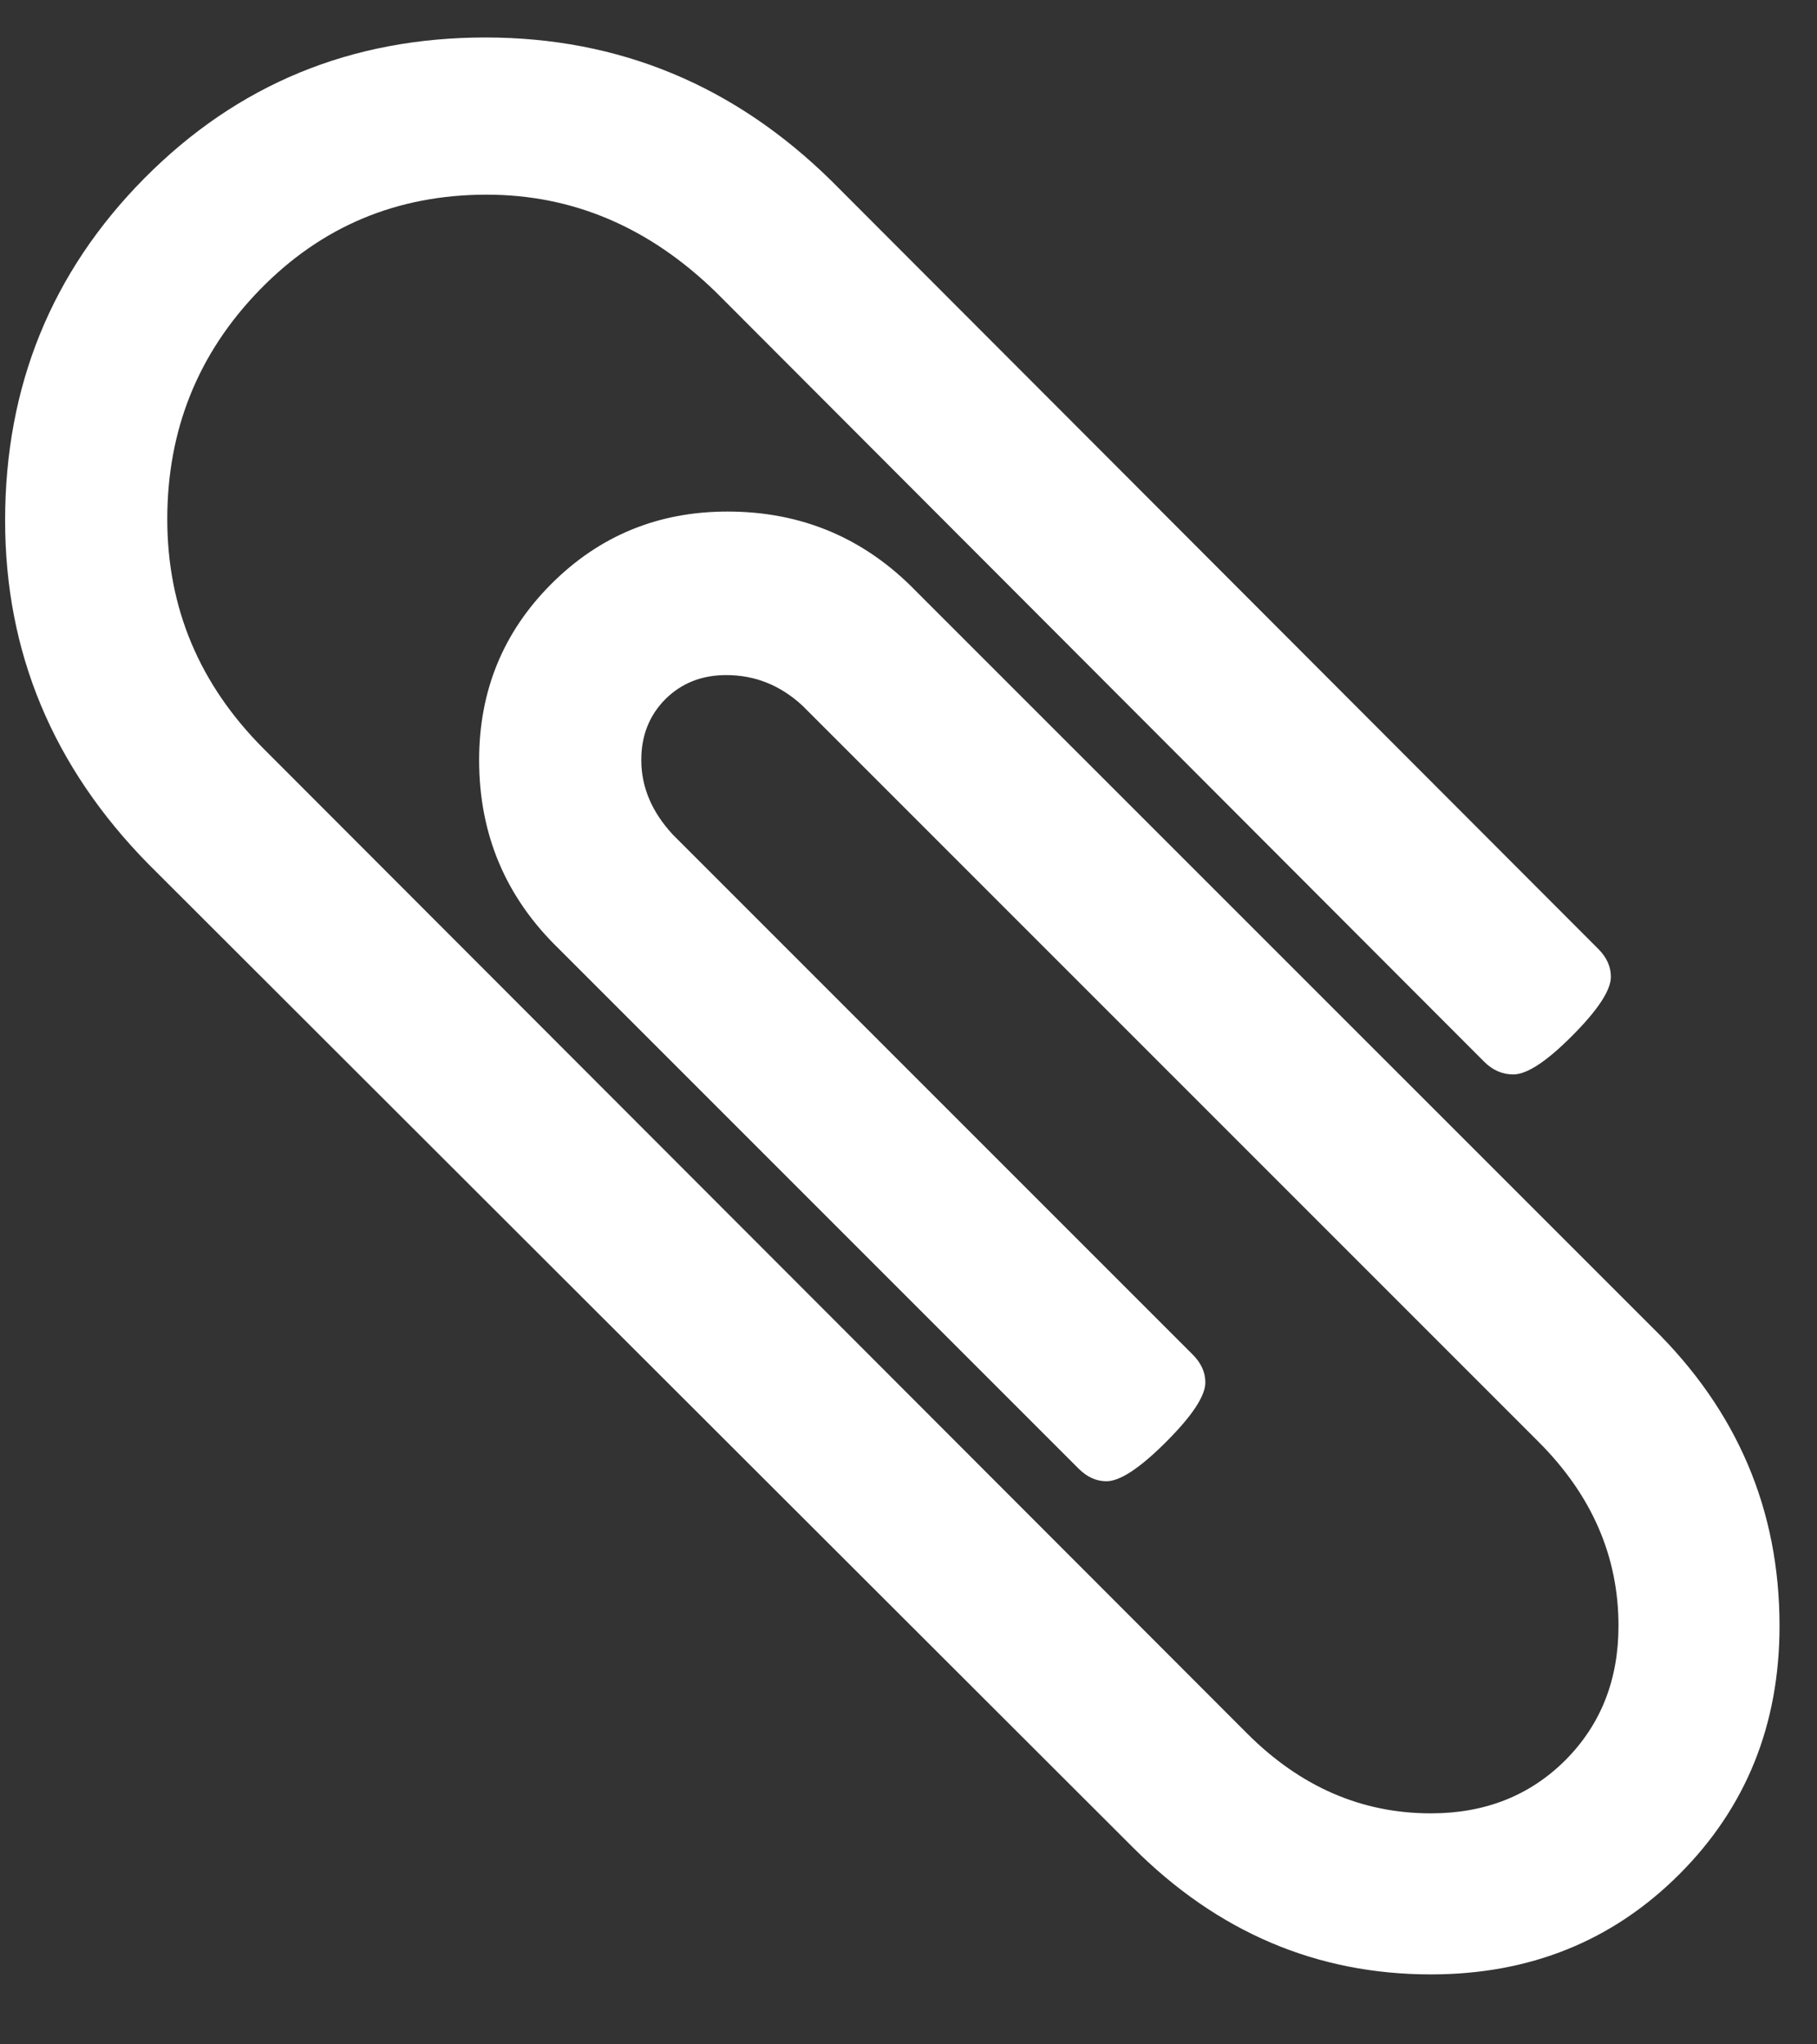 <svg width="16" height="18" viewBox="0 0 16 18" fill="none" xmlns="http://www.w3.org/2000/svg">
<rect x="0" y="0" width="16" height="18" fill="#333333" stroke="none"/>
<path d="M15.67 14.315C15.67 15.185 15.376 15.914 14.788 16.502C14.2 17.09 13.471 17.384 12.6 17.384C11.596 17.384 10.722 17.012 9.978 16.268L1.306 7.607C0.465 6.751 0.045 5.743 0.045 4.583C0.045 3.4 0.454 2.395 1.272 1.569C2.091 0.743 3.092 0.33 4.275 0.33C5.45 0.33 6.466 0.751 7.321 1.592L14.074 8.355C14.148 8.429 14.185 8.511 14.185 8.6C14.185 8.719 14.07 8.894 13.839 9.125C13.616 9.348 13.445 9.46 13.326 9.46C13.229 9.46 13.144 9.423 13.069 9.348L6.306 2.574C5.718 2.001 5.045 1.714 4.286 1.714C3.497 1.714 2.831 1.993 2.288 2.551C1.745 3.109 1.473 3.783 1.473 4.571C1.473 5.353 1.756 6.026 2.321 6.592L10.982 15.263C11.451 15.732 11.99 15.966 12.6 15.966C13.077 15.966 13.471 15.81 13.784 15.498C14.096 15.185 14.252 14.791 14.252 14.315C14.252 13.705 14.018 13.165 13.549 12.696L7.065 6.212C6.871 6.033 6.648 5.944 6.395 5.944C6.179 5.944 6.001 6.015 5.859 6.156C5.718 6.298 5.647 6.476 5.647 6.692C5.647 6.93 5.74 7.15 5.926 7.35L10.502 11.926C10.577 12.001 10.614 12.083 10.614 12.172C10.614 12.291 10.498 12.466 10.268 12.696C10.037 12.927 9.862 13.042 9.743 13.042C9.654 13.042 9.572 13.005 9.498 12.931L4.922 8.355C4.453 7.901 4.219 7.347 4.219 6.692C4.219 6.082 4.431 5.565 4.855 5.141C5.279 4.717 5.796 4.504 6.406 4.504C7.061 4.504 7.615 4.739 8.069 5.208L14.554 11.692C15.298 12.421 15.67 13.295 15.67 14.315Z" fill="white"/>
</svg>
